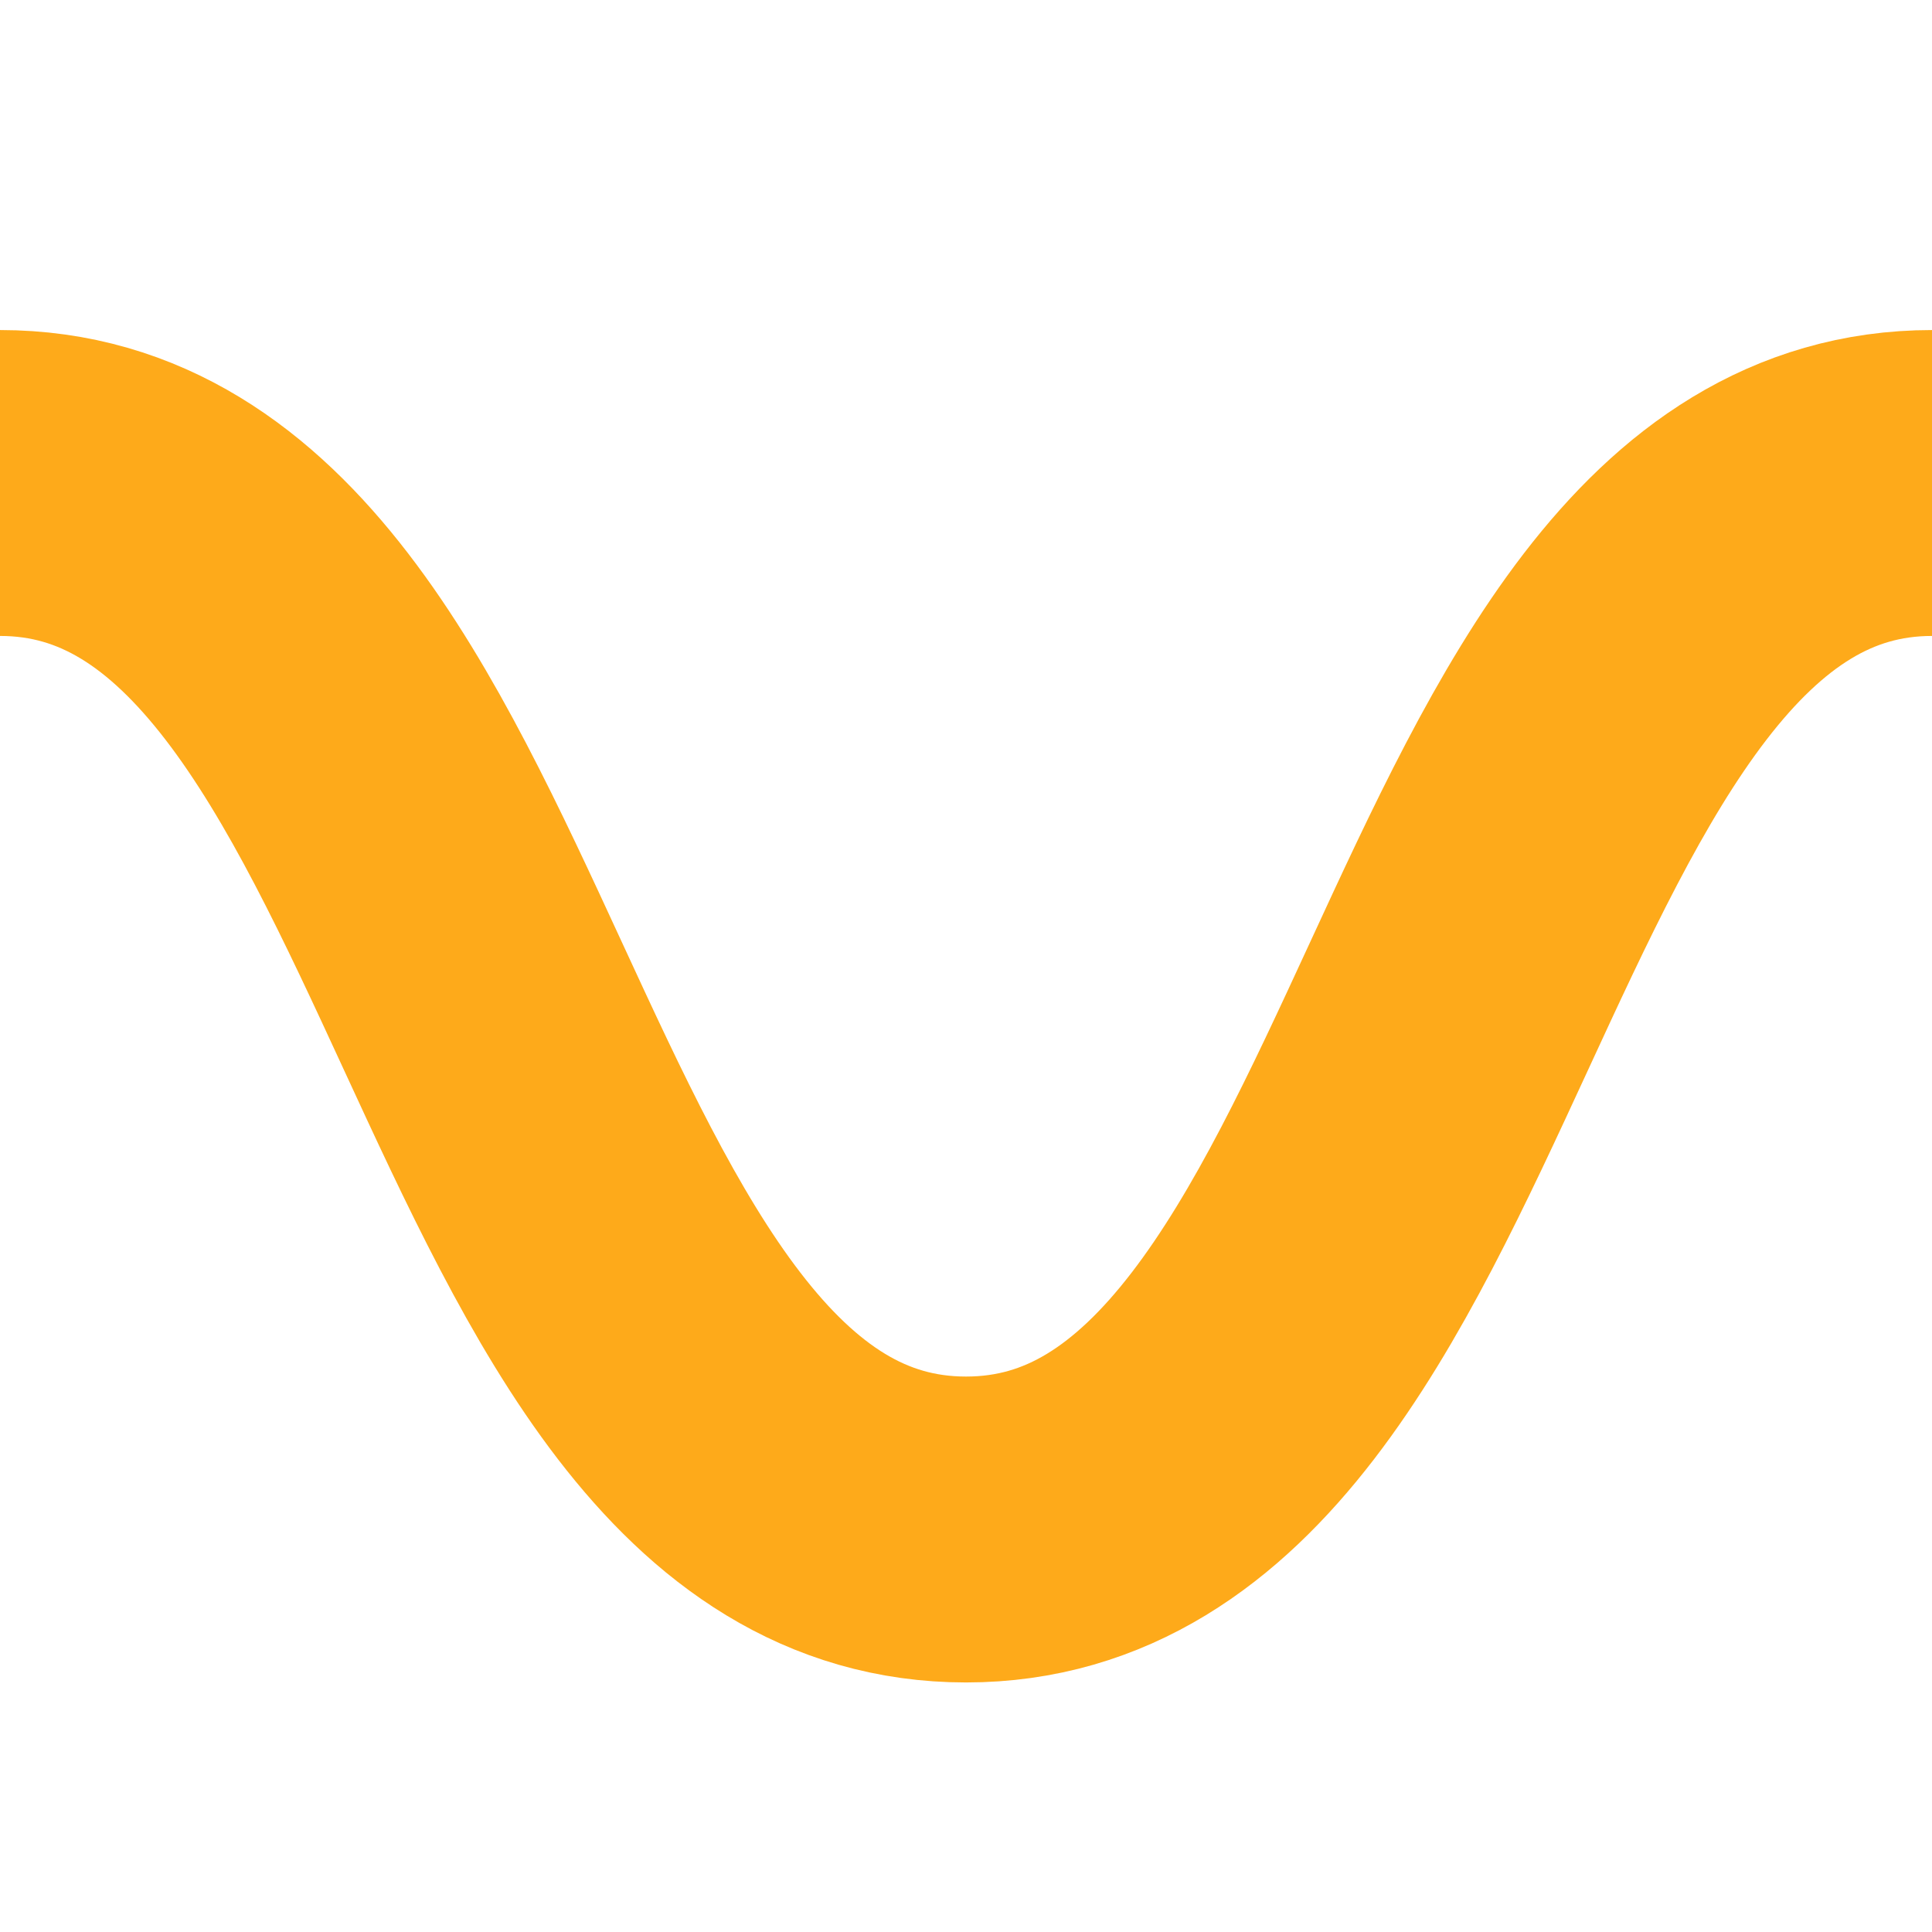 <?xml version="1.0" encoding="UTF-8"?>
<svg xmlns='http://www.w3.org/2000/svg' preserveAspectRatio='none' overflow='visible' height='100%' viewBox='0 0 24 24' fill='none' stroke='#FEAA1A' stroke-width='3.8' stroke-linecap='square' stroke-miterlimit='10'><path d='M0,6c6,0,6,13,12,13S18,6,24,6'/></svg>